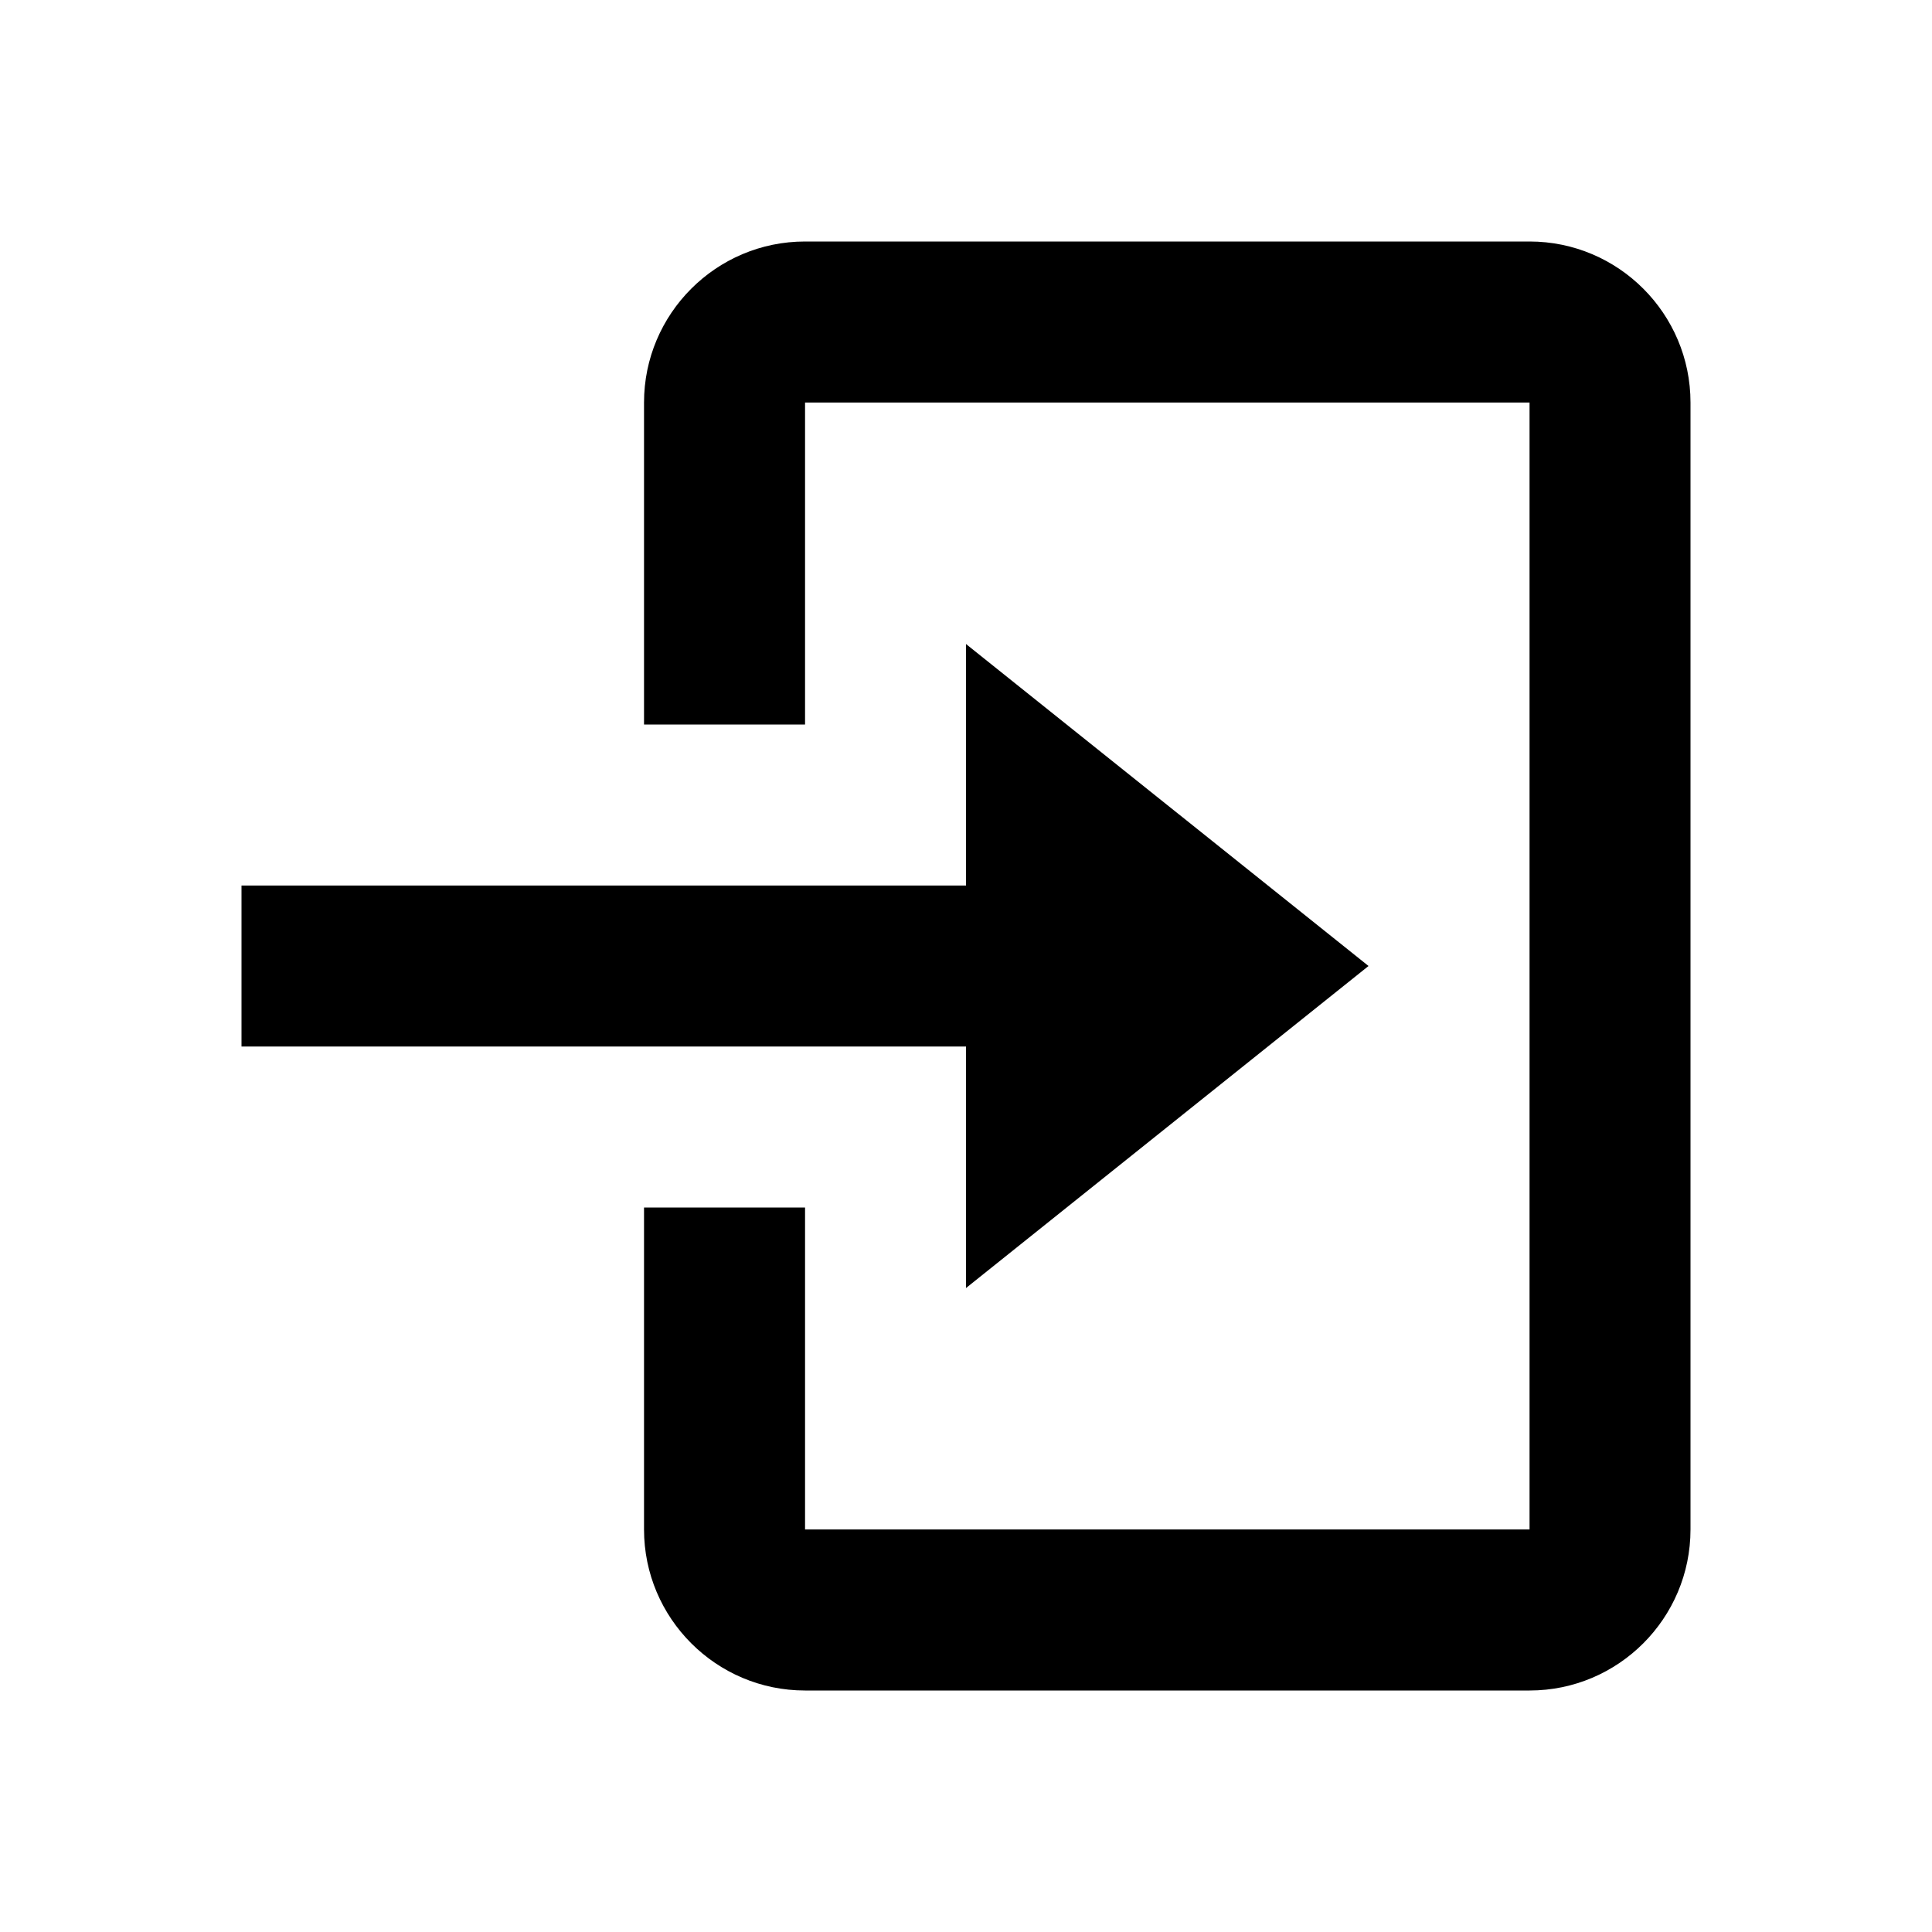 <?xml version="1.0" encoding="utf-8"?>
<svg width="26px" height="26px" viewBox="0 0 26 26" version="1.1" xmlns:xlink="http://www.w3.org/1999/xlink" xmlns="http://www.w3.org/2000/svg">
  <defs>
    <path d="M0 0L26 0L26 26L0 26L0 0Z" id="path_1" />
    <clipPath id="mask_1">
      <use xlink:href="#path_1" />
    </clipPath>
  </defs>
  <g id="log_out_icon_153555">
    <path d="M0 0L26 0L26 26L0 26L0 0Z" id="Background" fill="none" fill-rule="evenodd" stroke="none" />
    <g clip-path="url(#mask_1)">
      <path d="M9.75 8.667L15.167 4.333L9.75 0L9.75 3.25L0 3.25L0 5.417L9.75 5.417L9.75 8.667L9.75 8.667Z" transform="translate(3.25 8.667)" id="Shape" fill="#000000" fill-rule="evenodd" stroke="none" />
      <path d="M11.917 0L2.167 0C0.972 0 0 0.972 0 2.167L0 6.5L2.167 6.5L2.167 2.167L11.917 2.167L11.917 17.333L2.167 17.333L2.167 13L0 13L0 17.333C0 18.528 0.972 19.5 2.167 19.5L11.917 19.5C13.112 19.5 14.083 18.528 14.083 17.333L14.083 2.167C14.083 0.972 13.112 0 11.917 0L11.917 0Z" transform="translate(8.667 3.25)" id="Shape" fill="#000000" fill-rule="evenodd" stroke="none" />
    </g>
  </g>
</svg>